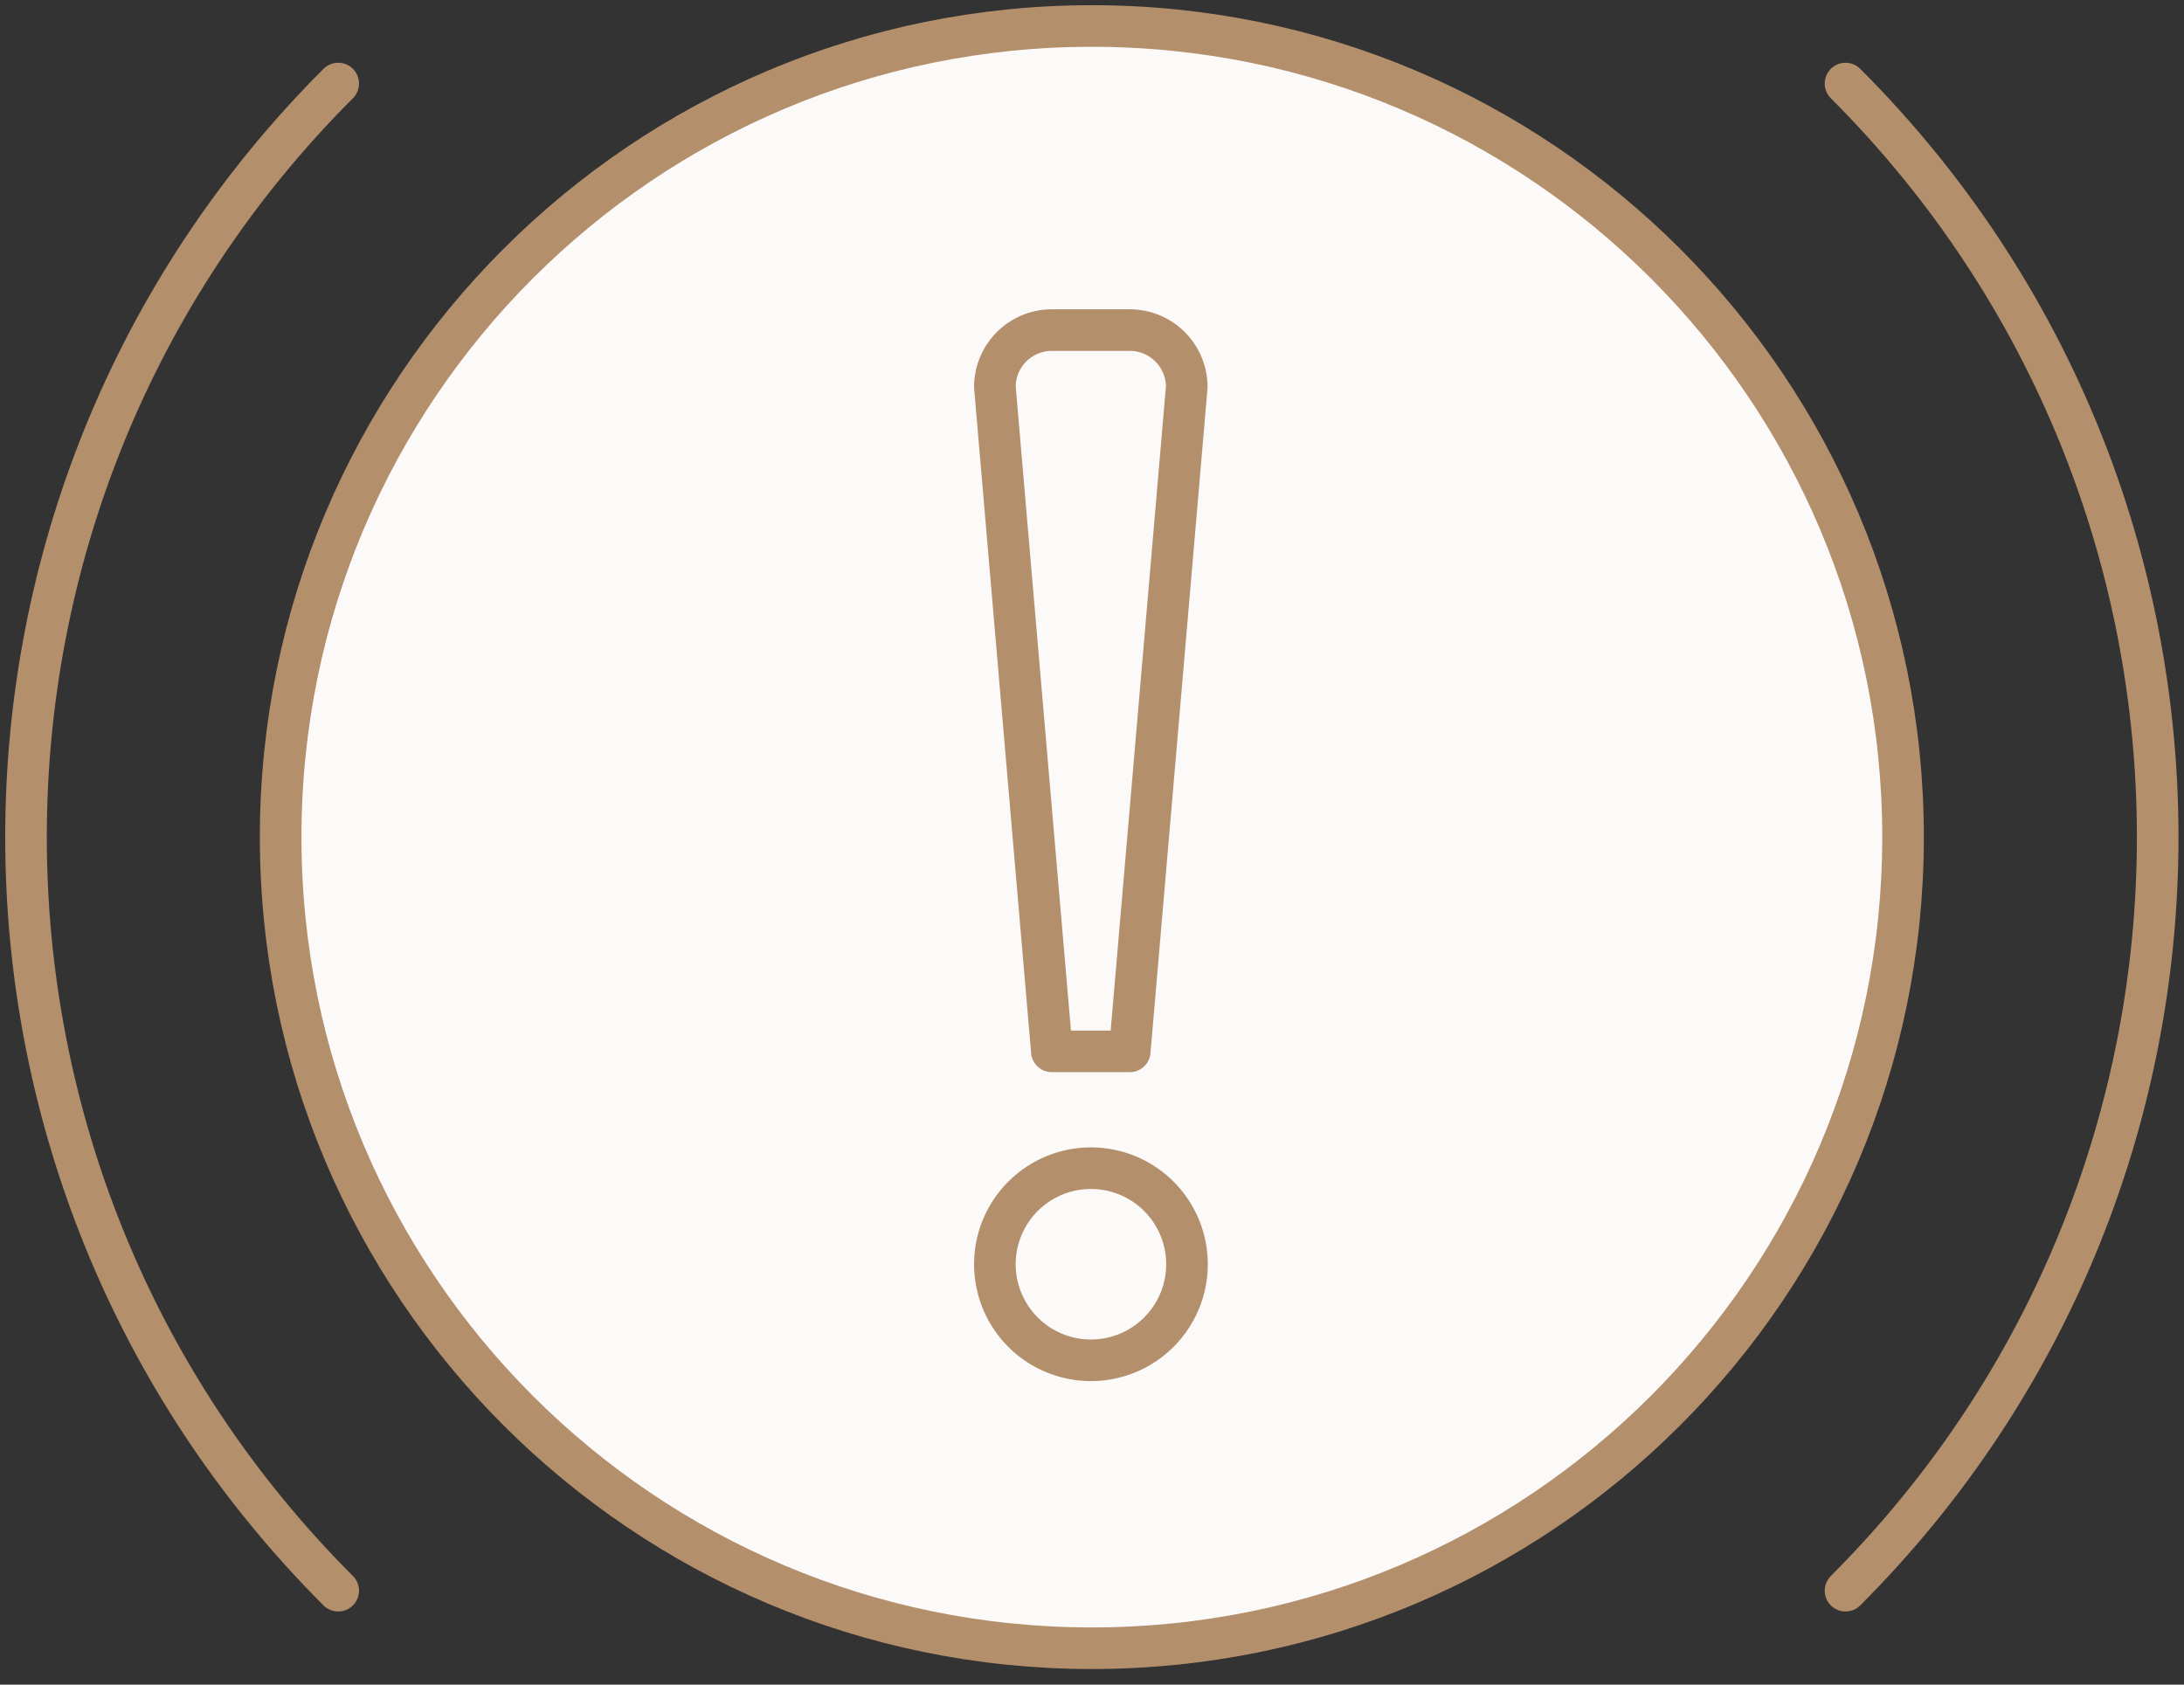 <svg xmlns="http://www.w3.org/2000/svg" width="105" height="81" viewBox="0 0 105 81"><rect x="0" y="0" width="105" height="81" fill="#333333" stroke="none"/><g fill="none" fill-rule="evenodd" stroke="#B38F6C" stroke-linecap="round" stroke-linejoin="round" stroke-width="2"><path fill="#FCFAF9" d="M13.493 40.25c0-21.541 17.46-39 39-39s39 17.459 39 39c0 21.54-17.46 39-39 39s-39-17.46-39-39z"/><path fill="#FCFAF9" d="M47.831 60.787a4.618 4.618 0 1 1 9.236 0 4.618 4.618 0 0 1-9.236 0zm0-42.177a2.738 2.738 0 0 1 2.738-2.738h3.746a2.738 2.738 0 0 1 2.74 2.738l-2.74 31.942H50.57L47.831 18.61z"/><path d="M16.26 76.483c-20.013-20.012-20.013-52.455 0-72.466m72.467 0c20.011 20.012 20.011 52.454 0 72.466"/></g></svg>
